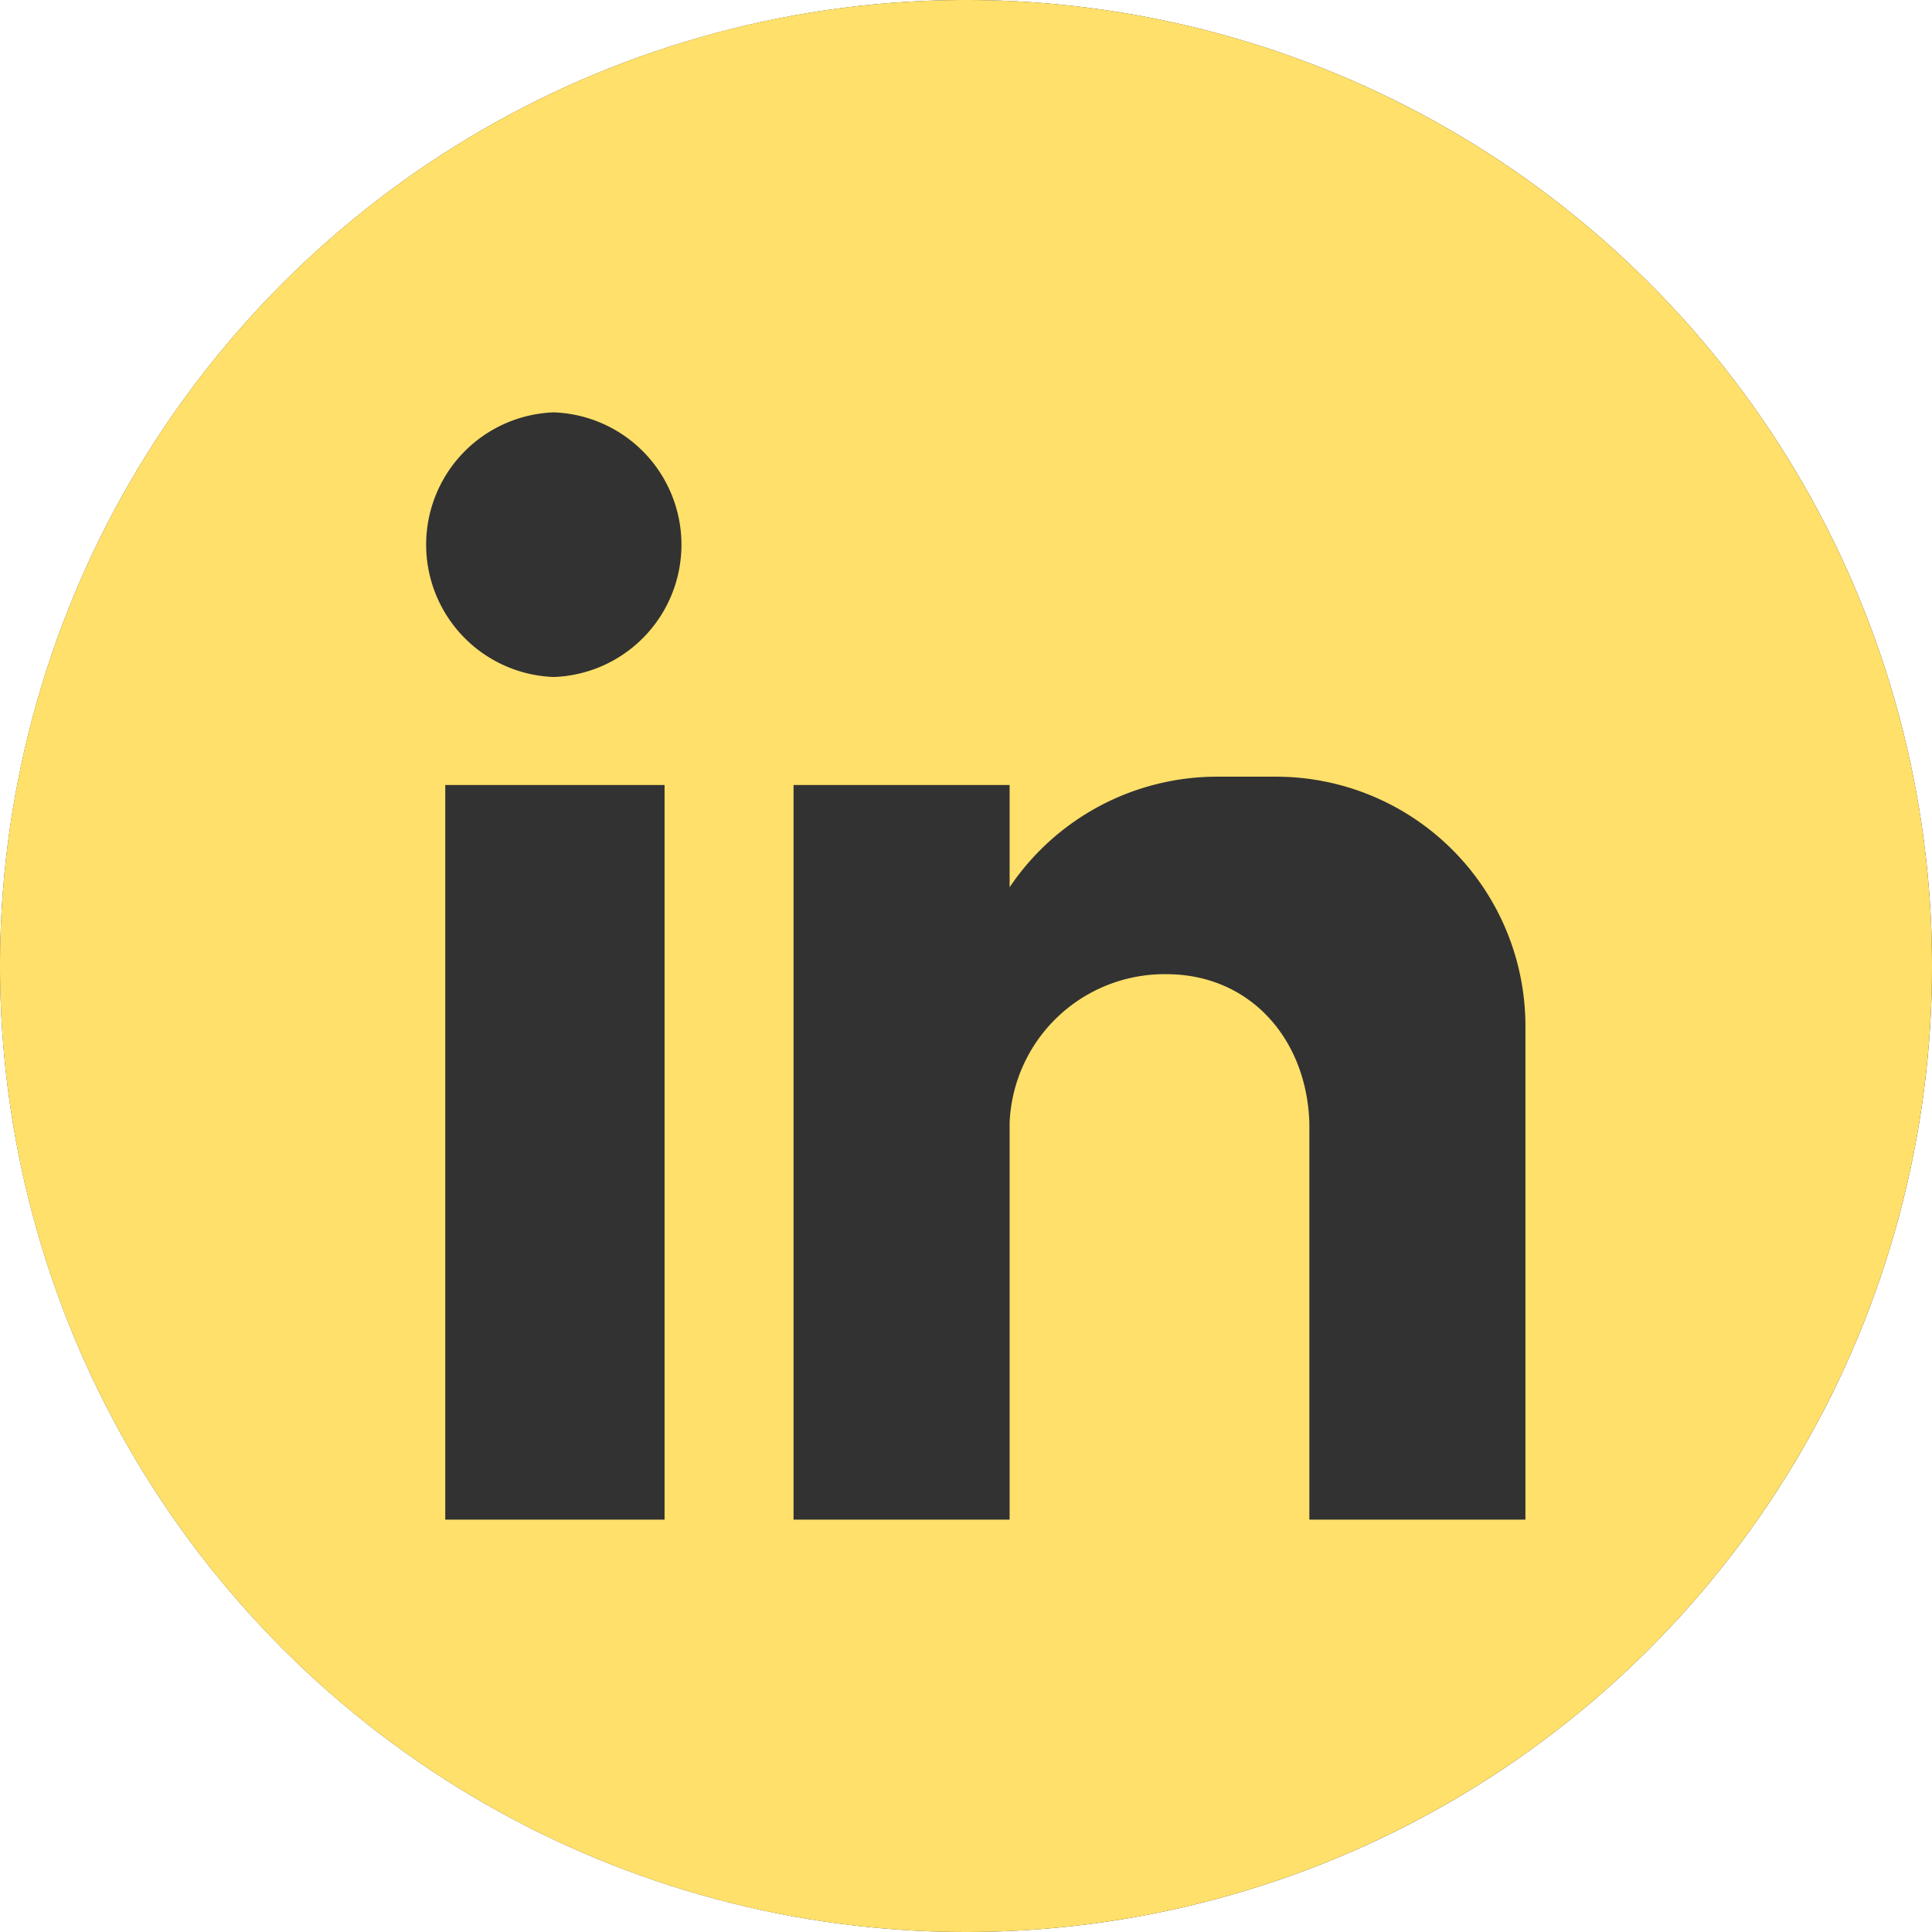 <svg xmlns="http://www.w3.org/2000/svg" viewBox="0 0 113.38 113.38"><defs><style>.cls-1{fill:#323232;}.cls-2{fill:#ffe06a;}</style></defs><g id="Layer_2" data-name="Layer 2"><g id="social_media_icons_fill" data-name="social media icons fill"><circle class="cls-1" cx="56.69" cy="56.69" r="56.69" transform="translate(-23.48 56.69) rotate(-45)"/><path class="cls-2" d="M56.69,0a56.69,56.69,0,1,0,56.69,56.69A56.69,56.69,0,0,0,56.69,0ZM39,89.18H26.13V46.07H39Zm-6.5-49.45a7.77,7.77,0,0,1,0-15.53,7.77,7.77,0,0,1,0,15.53ZM89.52,89.18H76.84V65.88c-.16-4.91-3.48-8.71-8.4-8.71a9.1,9.1,0,0,0-9.19,8.71v23.3H46.57V46.07H59.25v6a14.67,14.67,0,0,1,12.2-6.49h3.49A14.64,14.64,0,0,1,89.52,60.18Z"/></g></g></svg>
